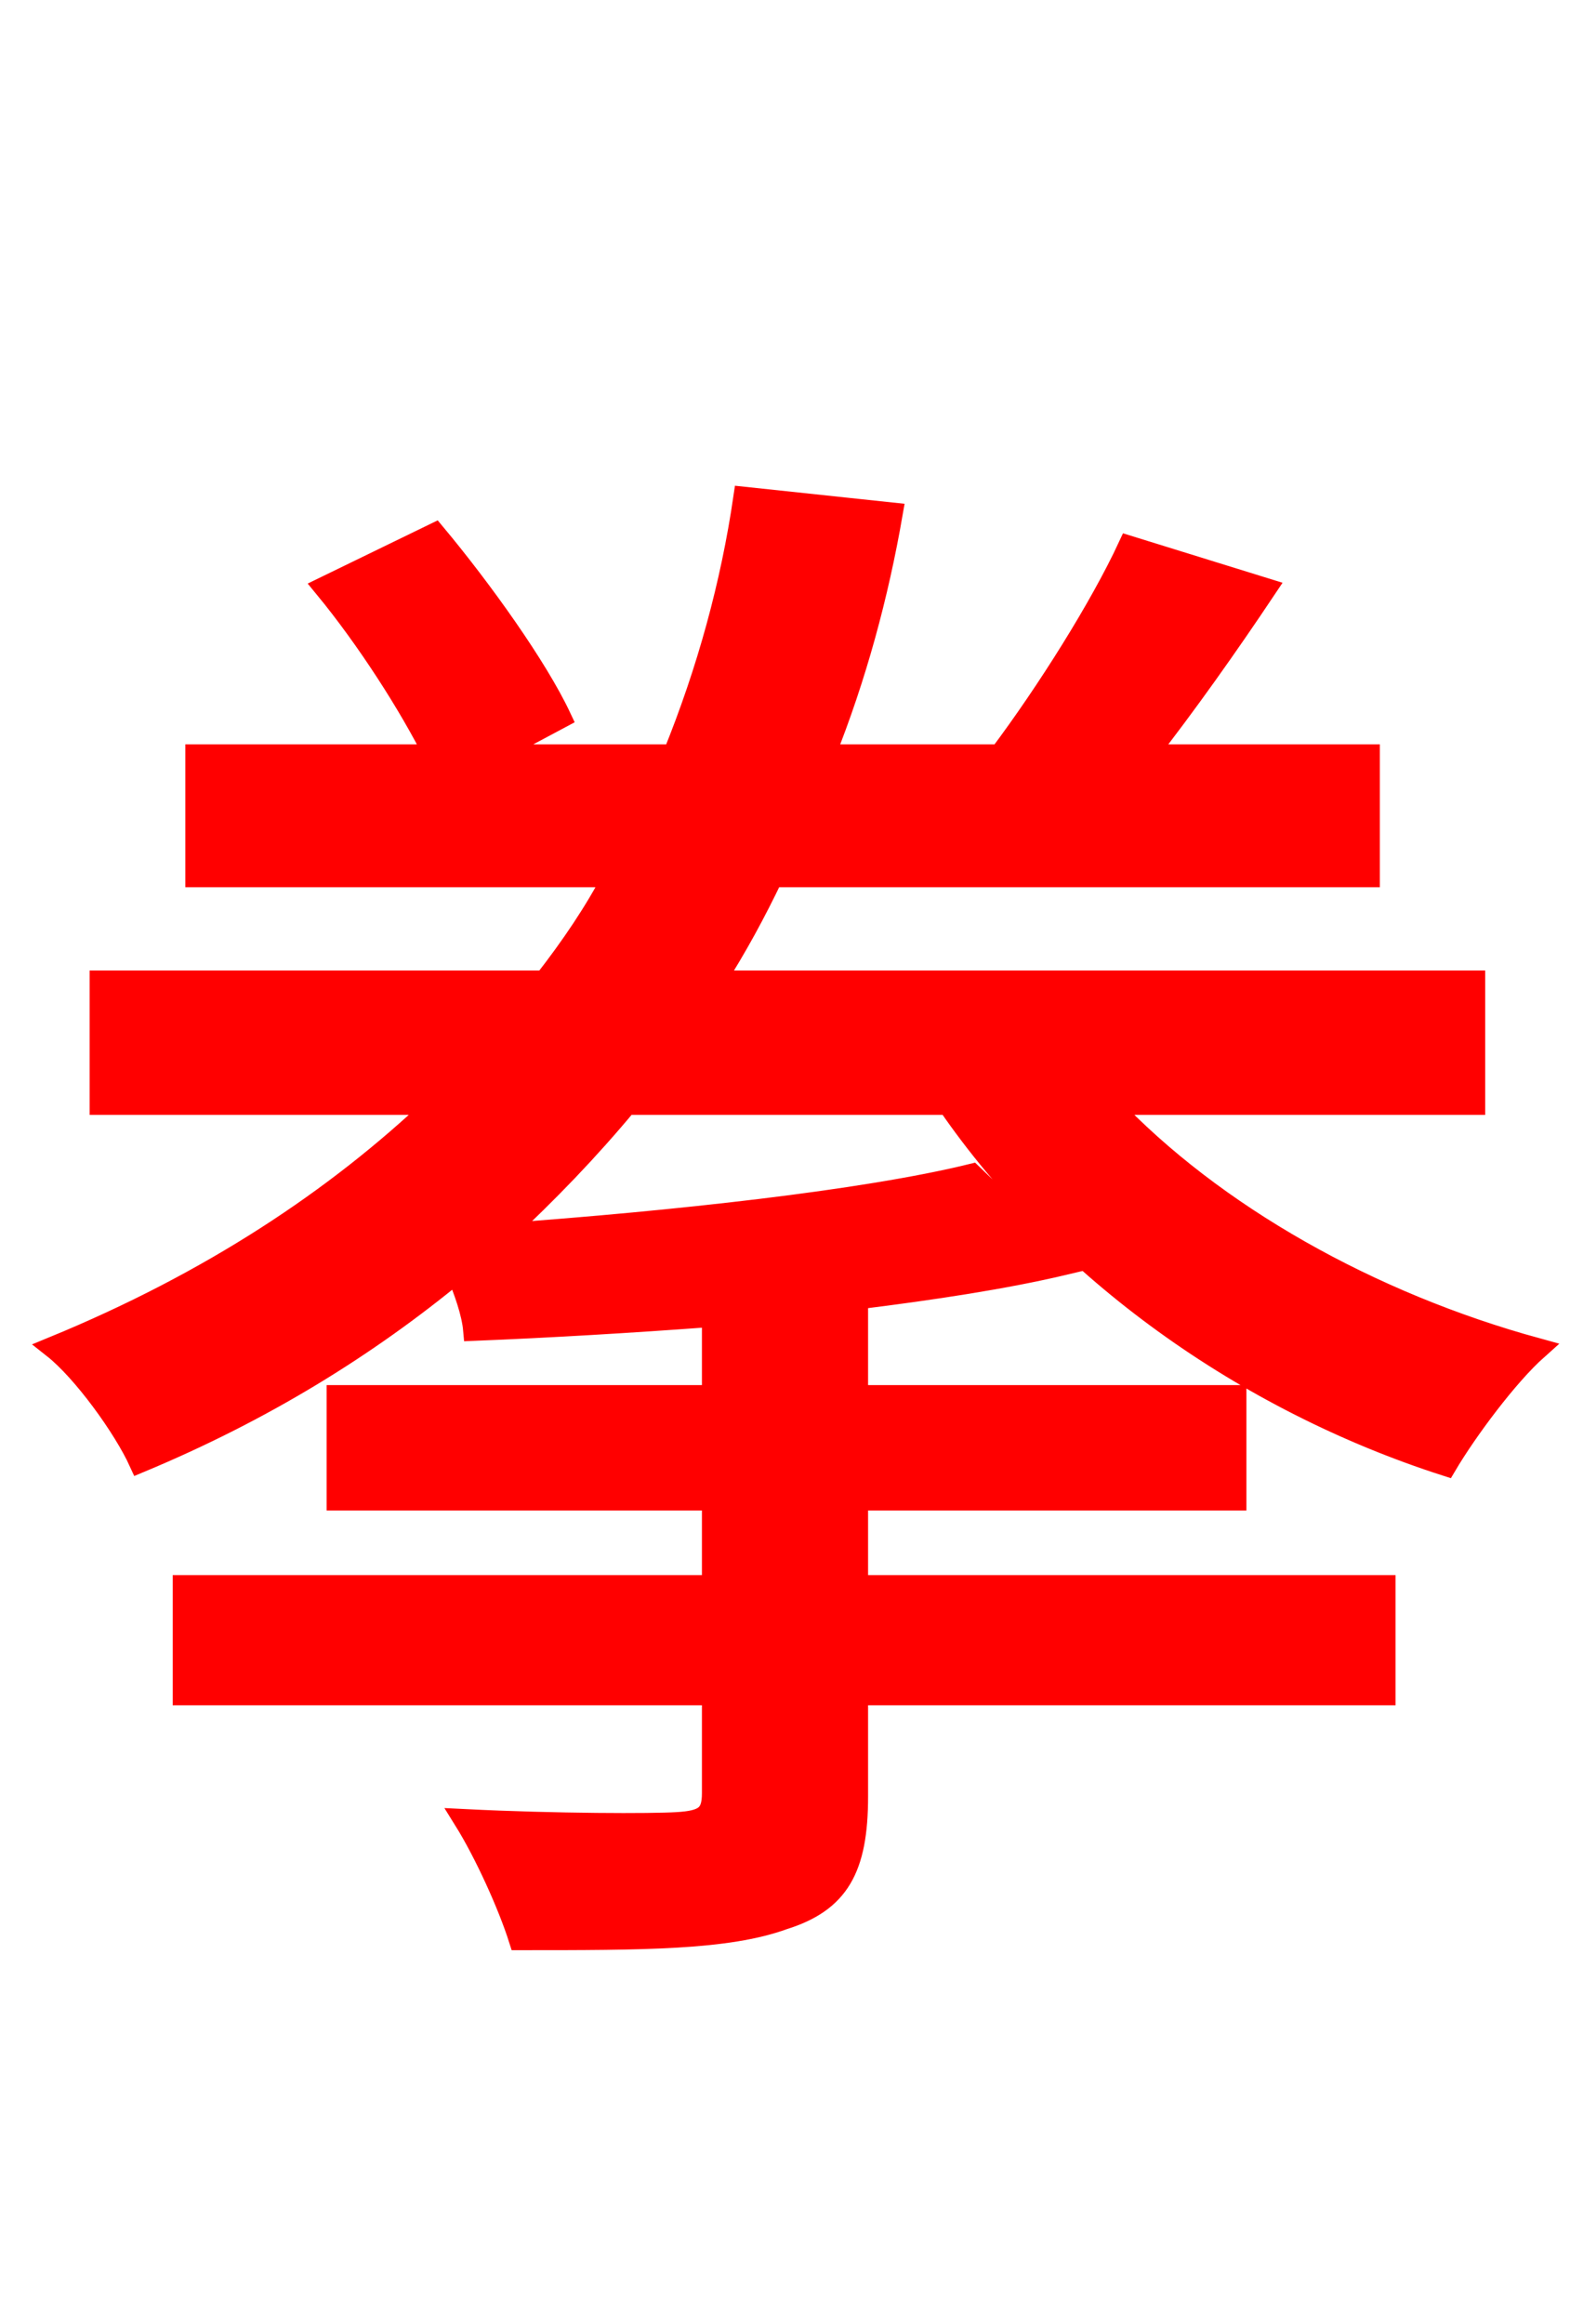 <svg xmlns="http://www.w3.org/2000/svg" xmlns:xlink="http://www.w3.org/1999/xlink" width="72" height="106.56"><path fill="red" stroke="red" d="M67.61 50.62L67.61 45.00L32.76 45.00C33.77 43.42 34.63 41.83 35.42 40.18L62.78 40.18L62.78 34.63L52.56 34.63C54.36 32.33 56.30 29.59 58.03 27.00L51.77 25.06C50.47 27.86 48.02 31.75 45.86 34.63L37.80 34.63C39.24 31.03 40.25 27.29 40.90 23.54L34.13 22.82C33.55 26.78 32.47 30.74 30.89 34.63L22.46 34.63L25.70 32.90C24.62 30.60 22.10 27.07 19.94 24.48L14.90 26.93C16.85 29.30 18.79 32.33 19.94 34.63L9.00 34.63L9.00 40.18L28.15 40.18C27.29 41.83 26.21 43.42 24.98 45.00L4.61 45.00L4.61 50.62L20.02 50.62C15.41 55.01 9.65 58.82 2.45 61.78C3.82 62.86 5.69 65.45 6.41 67.03C12.10 64.66 16.85 61.70 20.95 58.32C21.31 59.18 21.67 60.19 21.74 60.98C25.20 60.84 28.94 60.62 32.69 60.34L32.69 64.01L15.48 64.01L15.48 68.76L32.69 68.76L32.69 72.72L8.42 72.72L8.42 77.69L32.69 77.69L32.69 82.22C32.69 83.23 32.33 83.52 31.03 83.59C29.95 83.66 25.49 83.66 21.31 83.45C22.25 84.96 23.33 87.34 23.83 88.92C29.52 88.92 33.34 88.92 35.93 87.98C38.45 87.19 39.31 85.68 39.31 82.37L39.31 77.69L63.50 77.69L63.50 72.72L39.31 72.72L39.31 68.76L56.66 68.76L56.66 64.01L39.31 64.01L39.31 59.54C42.77 59.11 46.08 58.61 48.82 57.96L44.57 53.86C39.60 55.08 30.89 56.02 23.04 56.59C25.13 54.65 27.00 52.70 28.73 50.62L43.49 50.62C48.74 58.25 57.10 64.22 66.31 67.18C67.25 65.59 69.12 63.07 70.49 61.85C62.86 59.76 55.66 55.73 50.83 50.62Z"/></svg>
